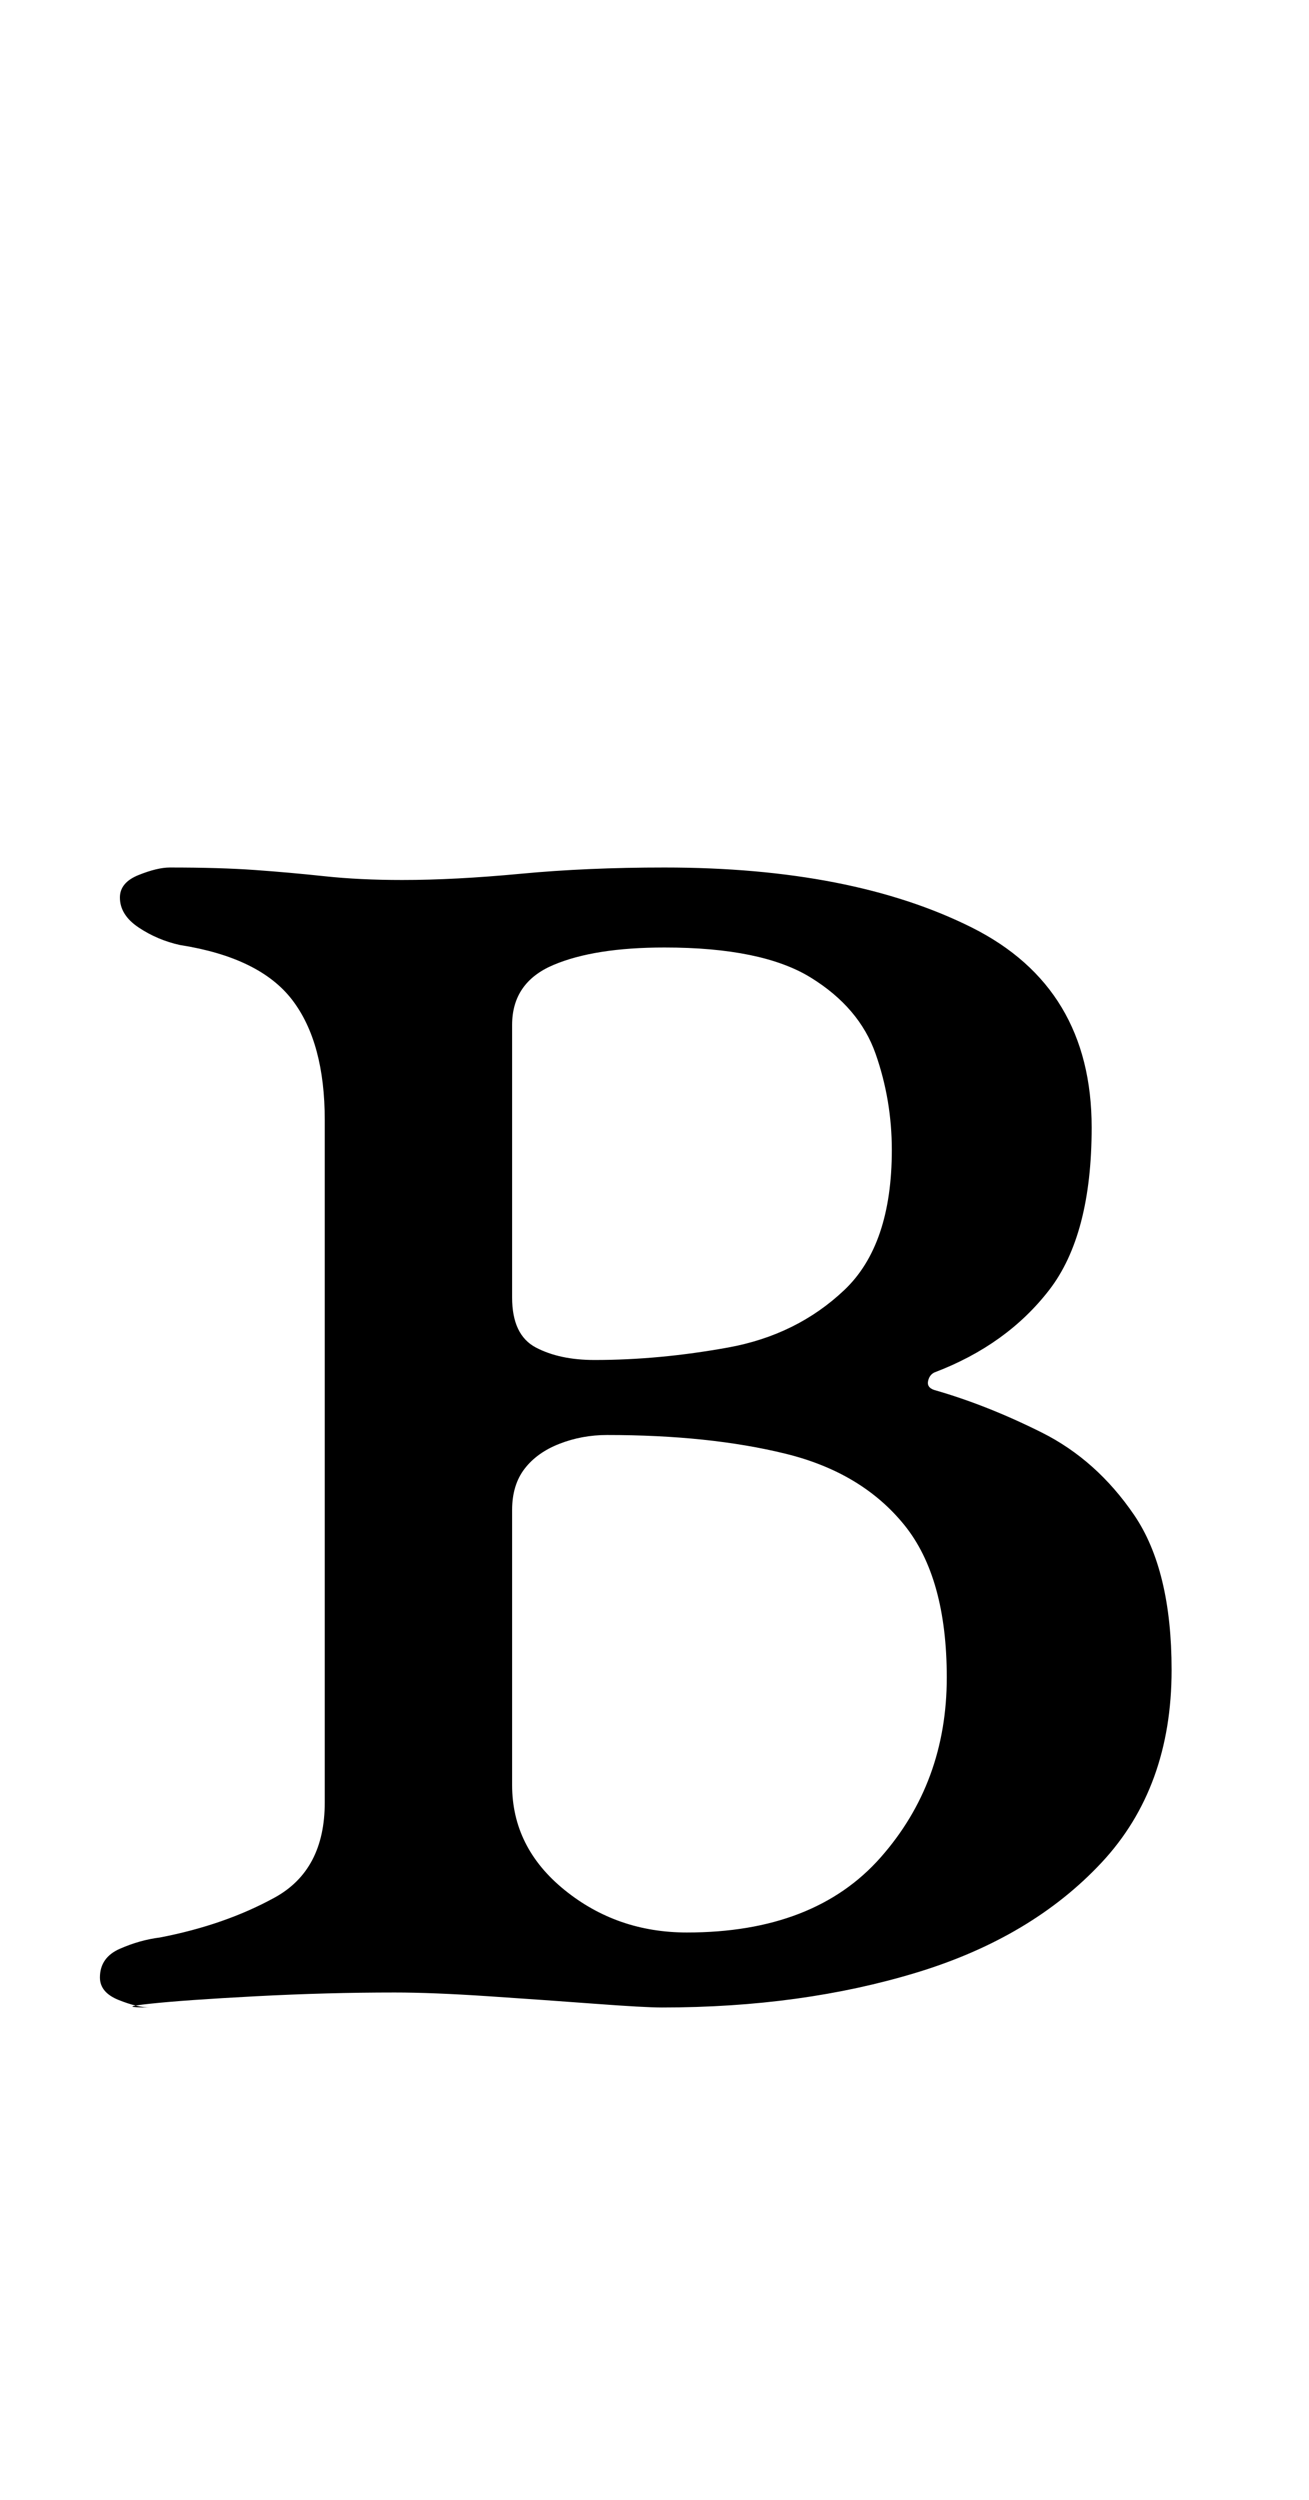 <?xml version="1.0" standalone="no"?>
<!DOCTYPE svg PUBLIC "-//W3C//DTD SVG 1.1//EN" "http://www.w3.org/Graphics/SVG/1.1/DTD/svg11.dtd" >
<svg xmlns="http://www.w3.org/2000/svg" xmlns:xlink="http://www.w3.org/1999/xlink" version="1.1" viewBox="-10 0 524 1000">
  <g transform="matrix(1 0 0 -1 0 800)">
   <path fill="currentColor"
d="M50 -3q-5 0 -12.5 3t-7.5 9q0 8 8 11.5t16 4.5q26 5 46 16t20 38v273q0 31 -13 48t-45 22q-9 2 -16.5 7t-7.5 12q0 6 7.5 9t12.5 3q20 0 34 -1t28 -2.5t31 -1.5q21 0 47.5 2.5t57.5 2.5q75 0 123 -24t48 -80q0 -43 -17 -65t-46 -33q-2 -1 -2.5 -3.5t2.5 -3.5
q21 -6 43 -17t37 -33t15 -62q0 -47 -28 -77t-74 -44t-102 -14q-7 0 -27 1.5t-42.5 3t-37.5 1.5q-27 0 -55.5 -1.5t-42.5 -3t0 -1.5zM265 27q51 0 77.5 30t26.5 72q0 40 -17 61t-47.5 28.5t-71.5 7.5q-10 0 -19 -3.5t-14 -10t-5 -16.5v-110q0 -25 21 -42t49 -17zM228 256
q26 0 53.5 5t46.5 23t19 56q0 20 -6.5 38.5t-26 30.5t-58.5 12q-28 0 -44.5 -7t-16.5 -24v-109q0 -15 9.5 -20t23.5 -5z" />
  </g>

</svg>
